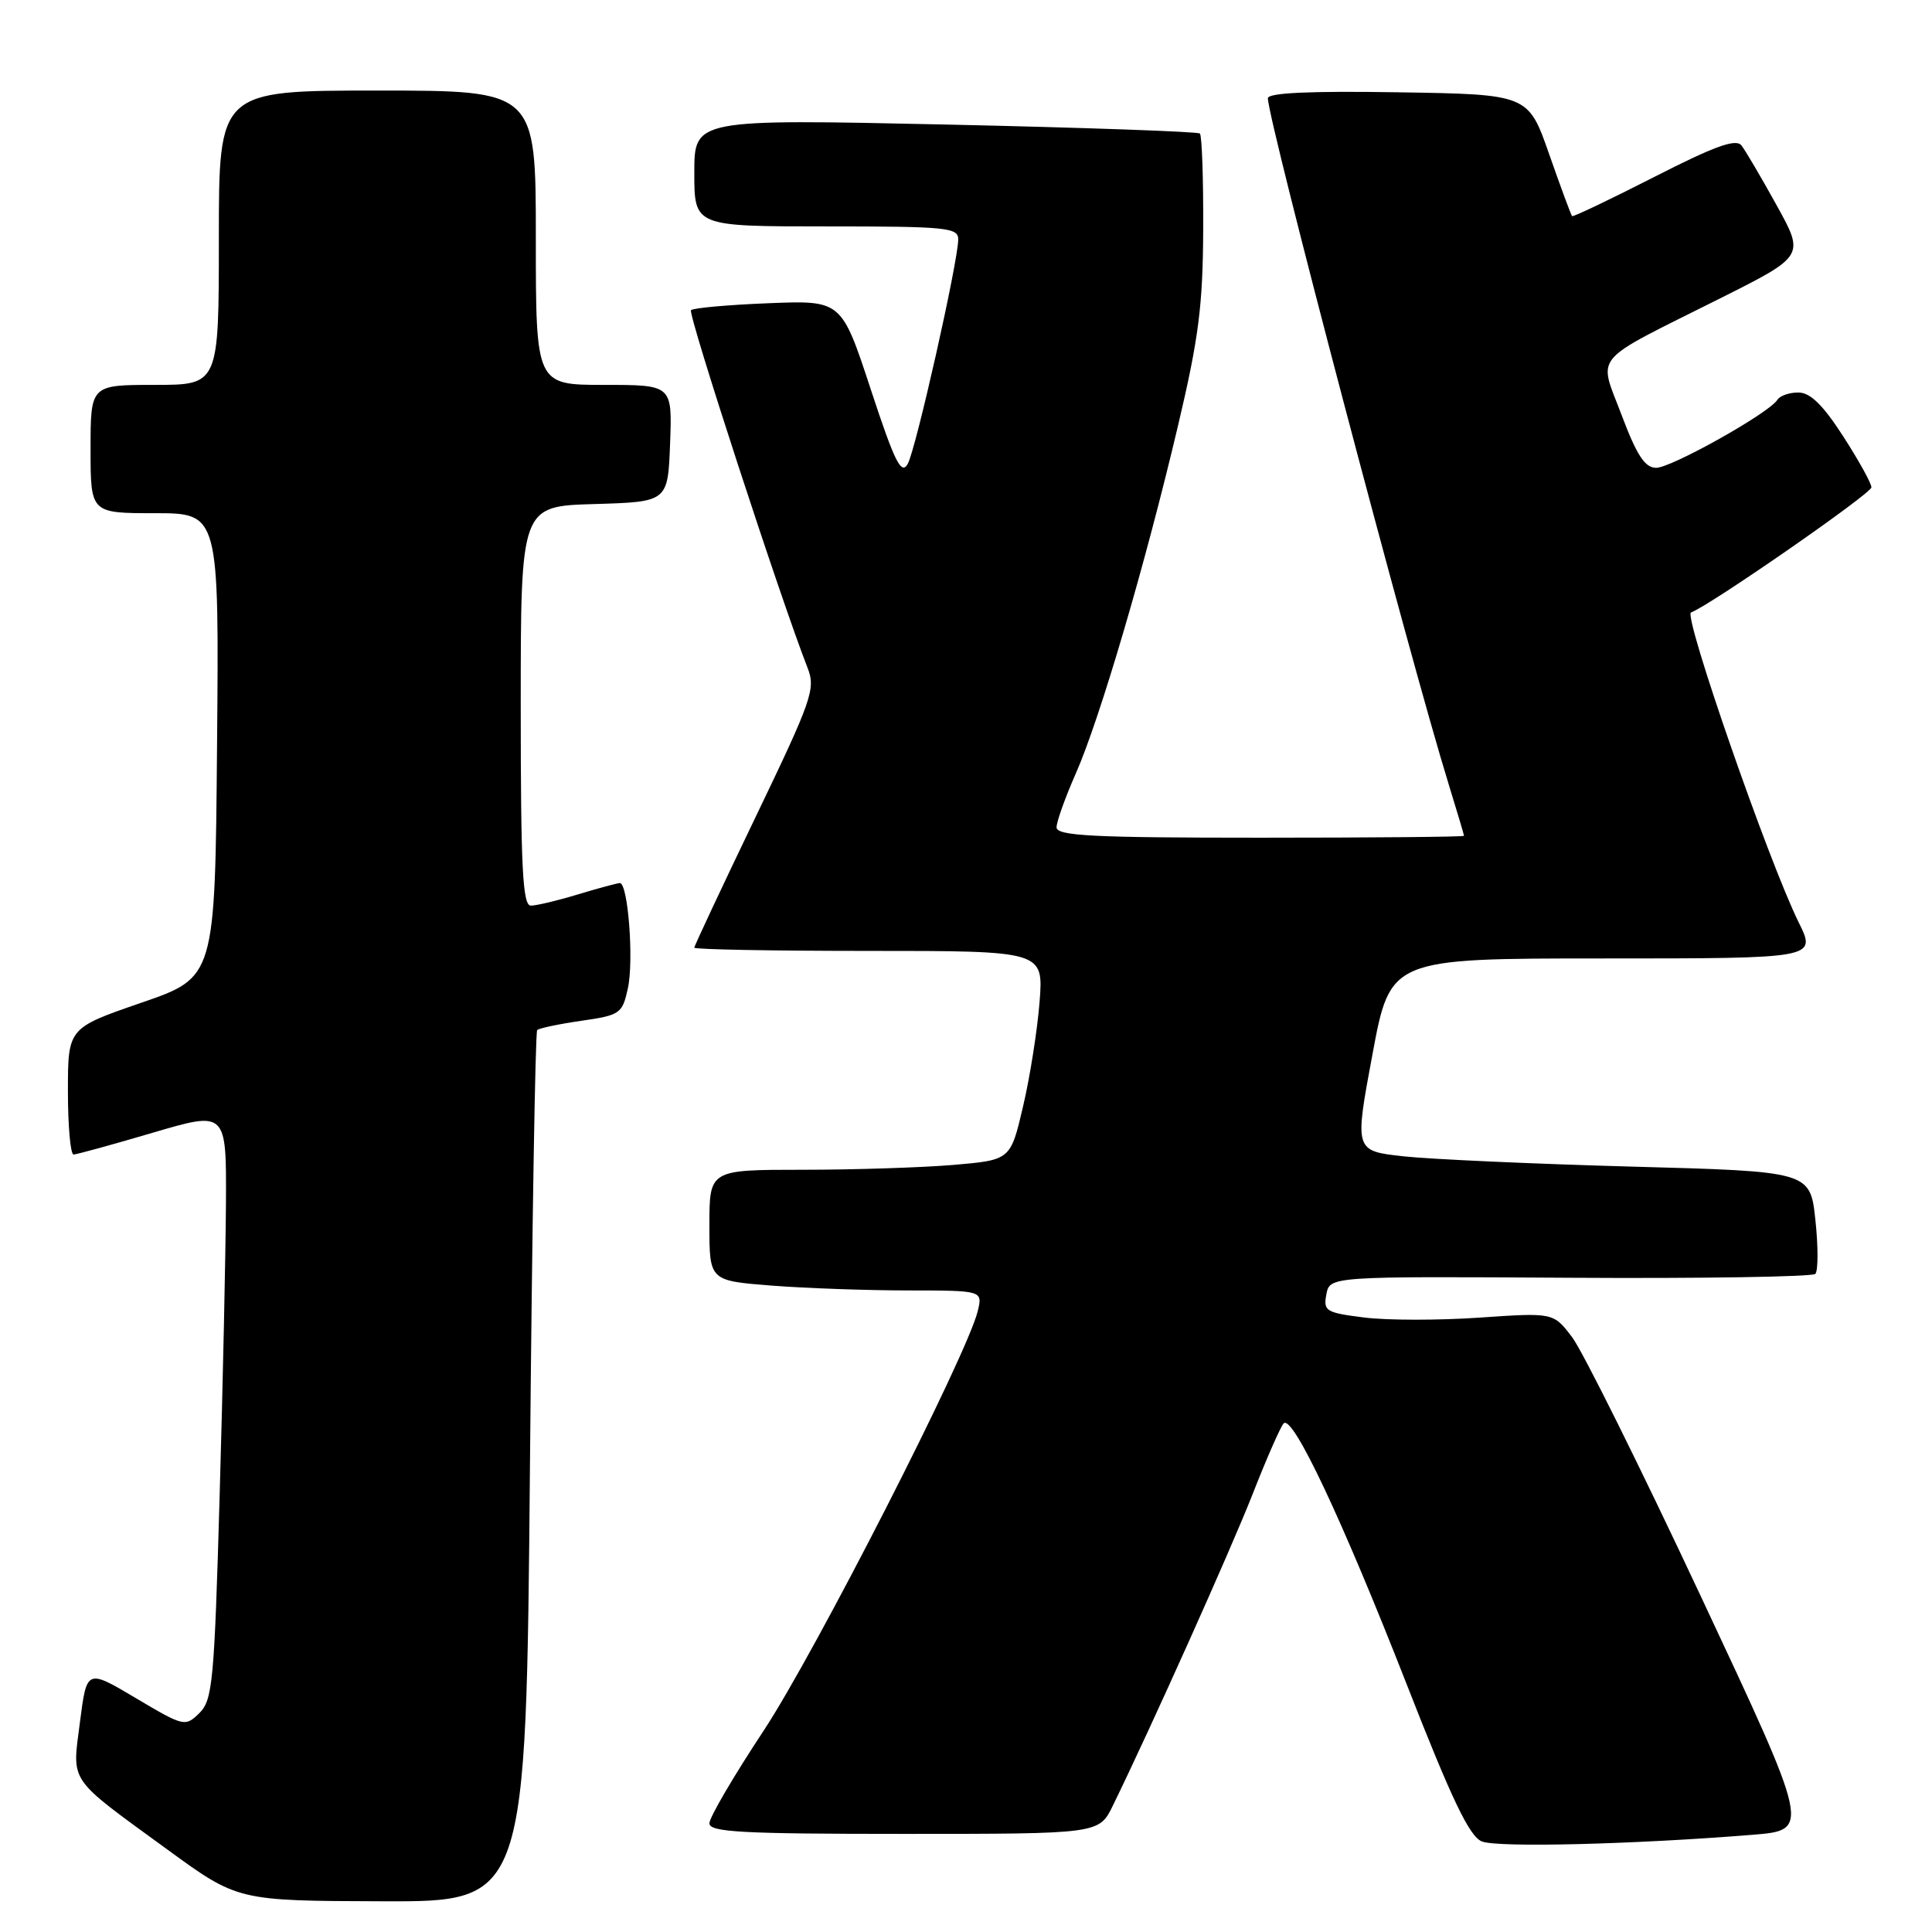 <?xml version="1.0" encoding="UTF-8" standalone="no"?>
<!DOCTYPE svg PUBLIC "-//W3C//DTD SVG 1.1//EN" "http://www.w3.org/Graphics/SVG/1.1/DTD/svg11.dtd" >
<svg xmlns="http://www.w3.org/2000/svg" xmlns:xlink="http://www.w3.org/1999/xlink" version="1.1" viewBox="0 0 256 256">
 <g >
 <path fill="currentColor"
d=" M 70.22 194.47 C 70.50 162.83 70.93 136.73 71.18 136.49 C 71.43 136.24 74.06 135.69 77.03 135.26 C 82.16 134.52 82.46 134.32 83.19 130.99 C 84.01 127.32 83.22 116.99 82.13 117.01 C 81.79 117.02 79.29 117.69 76.59 118.51 C 73.89 119.33 71.08 120.00 70.34 120.00 C 69.25 120.00 69.00 115.00 69.00 93.54 C 69.00 67.07 69.00 67.07 78.75 66.79 C 88.50 66.50 88.50 66.50 88.79 58.75 C 89.08 51.00 89.08 51.00 80.04 51.00 C 71.00 51.00 71.00 51.00 71.00 31.50 C 71.00 12.00 71.00 12.00 50.00 12.00 C 29.00 12.00 29.00 12.00 29.00 31.50 C 29.00 51.00 29.00 51.00 20.50 51.00 C 12.00 51.00 12.00 51.00 12.00 59.50 C 12.00 68.00 12.00 68.00 20.51 68.00 C 29.03 68.00 29.03 68.00 28.76 98.75 C 28.50 129.50 28.50 129.50 18.75 132.86 C 9.00 136.22 9.00 136.22 9.00 144.61 C 9.00 149.22 9.34 152.99 9.75 152.98 C 10.16 152.97 14.89 151.67 20.25 150.09 C 30.00 147.22 30.00 147.22 29.94 159.36 C 29.90 166.04 29.53 183.56 29.10 198.31 C 28.40 222.82 28.17 225.27 26.42 226.99 C 24.54 228.83 24.37 228.79 18.00 225.01 C 11.50 221.15 11.50 221.15 10.60 228.14 C 9.55 236.37 8.86 235.36 22.16 245.06 C 31.50 251.87 31.50 251.87 50.60 251.93 C 69.71 252.00 69.71 252.00 70.22 194.47 Z  M 232.20 243.12 C 239.90 242.50 239.90 242.50 225.36 211.50 C 217.37 194.45 209.70 179.02 208.33 177.21 C 205.84 173.92 205.84 173.92 196.06 174.59 C 190.69 174.96 183.81 174.96 180.79 174.58 C 175.68 173.94 175.33 173.73 175.75 171.51 C 176.21 169.12 176.21 169.12 208.02 169.31 C 225.51 169.42 240.15 169.18 240.54 168.80 C 240.92 168.41 240.93 165.19 240.55 161.66 C 239.86 155.22 239.86 155.22 216.18 154.58 C 203.16 154.22 189.57 153.61 185.98 153.22 C 179.47 152.50 179.47 152.50 181.85 139.75 C 184.22 127.00 184.22 127.00 212.46 127.00 C 240.69 127.00 240.69 127.00 238.35 122.25 C 234.34 114.14 223.01 81.52 224.07 81.15 C 226.42 80.34 247.94 65.42 247.97 64.58 C 247.99 64.07 246.31 61.04 244.25 57.84 C 241.56 53.67 239.88 52.02 238.31 52.01 C 237.10 52.00 235.84 52.44 235.51 52.98 C 234.43 54.73 221.45 62.00 219.44 61.99 C 217.96 61.98 216.88 60.33 214.88 55.02 C 211.79 46.79 210.56 48.24 227.86 39.57 C 239.13 33.92 239.13 33.92 235.42 27.21 C 233.38 23.52 231.28 19.95 230.75 19.27 C 230.02 18.34 227.22 19.35 219.17 23.46 C 213.33 26.44 208.44 28.77 208.31 28.64 C 208.17 28.50 206.81 24.82 205.28 20.45 C 202.50 12.50 202.50 12.50 185.25 12.23 C 173.55 12.04 168.00 12.30 168.00 13.02 C 168.00 15.93 186.75 87.08 191.98 104.00 C 193.08 107.58 193.99 110.61 193.99 110.75 C 194.00 110.89 181.85 111.00 167.00 111.00 C 144.75 111.00 140.00 110.76 140.00 109.62 C 140.00 108.87 141.15 105.66 142.55 102.49 C 145.72 95.31 151.72 74.92 156.07 56.50 C 158.84 44.79 159.39 40.51 159.43 30.32 C 159.46 23.63 159.26 17.94 158.99 17.69 C 158.72 17.44 143.54 16.90 125.25 16.50 C 92.00 15.78 92.00 15.78 92.00 22.89 C 92.00 30.00 92.00 30.00 109.50 30.00 C 125.51 30.00 127.00 30.15 126.97 31.75 C 126.92 34.84 121.35 59.55 120.28 61.47 C 119.42 62.99 118.55 61.23 115.37 51.56 C 111.50 39.79 111.50 39.79 101.80 40.18 C 96.46 40.39 91.86 40.81 91.56 41.10 C 91.11 41.56 103.43 79.37 107.01 88.50 C 108.10 91.29 107.60 92.70 100.09 108.32 C 95.64 117.58 92.00 125.34 92.00 125.57 C 92.00 125.81 102.41 126.00 115.13 126.00 C 138.27 126.00 138.27 126.00 137.75 132.75 C 137.46 136.46 136.48 142.70 135.56 146.61 C 133.90 153.71 133.90 153.71 126.30 154.36 C 122.12 154.71 113.14 155.00 106.35 155.00 C 94.00 155.00 94.00 155.00 94.00 162.35 C 94.00 169.70 94.00 169.70 102.25 170.35 C 106.79 170.70 114.94 170.99 120.36 170.99 C 130.22 171.00 130.22 171.00 129.55 173.75 C 128.13 179.57 107.99 219.02 101.17 229.35 C 97.23 235.31 94.00 240.82 94.00 241.60 C 94.00 242.77 98.31 243.00 119.81 243.00 C 145.63 243.00 145.63 243.00 147.46 239.25 C 152.52 228.90 163.01 205.52 165.97 198.00 C 167.80 193.32 169.65 189.11 170.08 188.62 C 171.24 187.31 177.78 201.16 186.45 223.32 C 192.38 238.48 194.71 243.34 196.35 244.00 C 198.44 244.84 216.50 244.39 232.20 243.12 Z "/>
</g>
</svg>